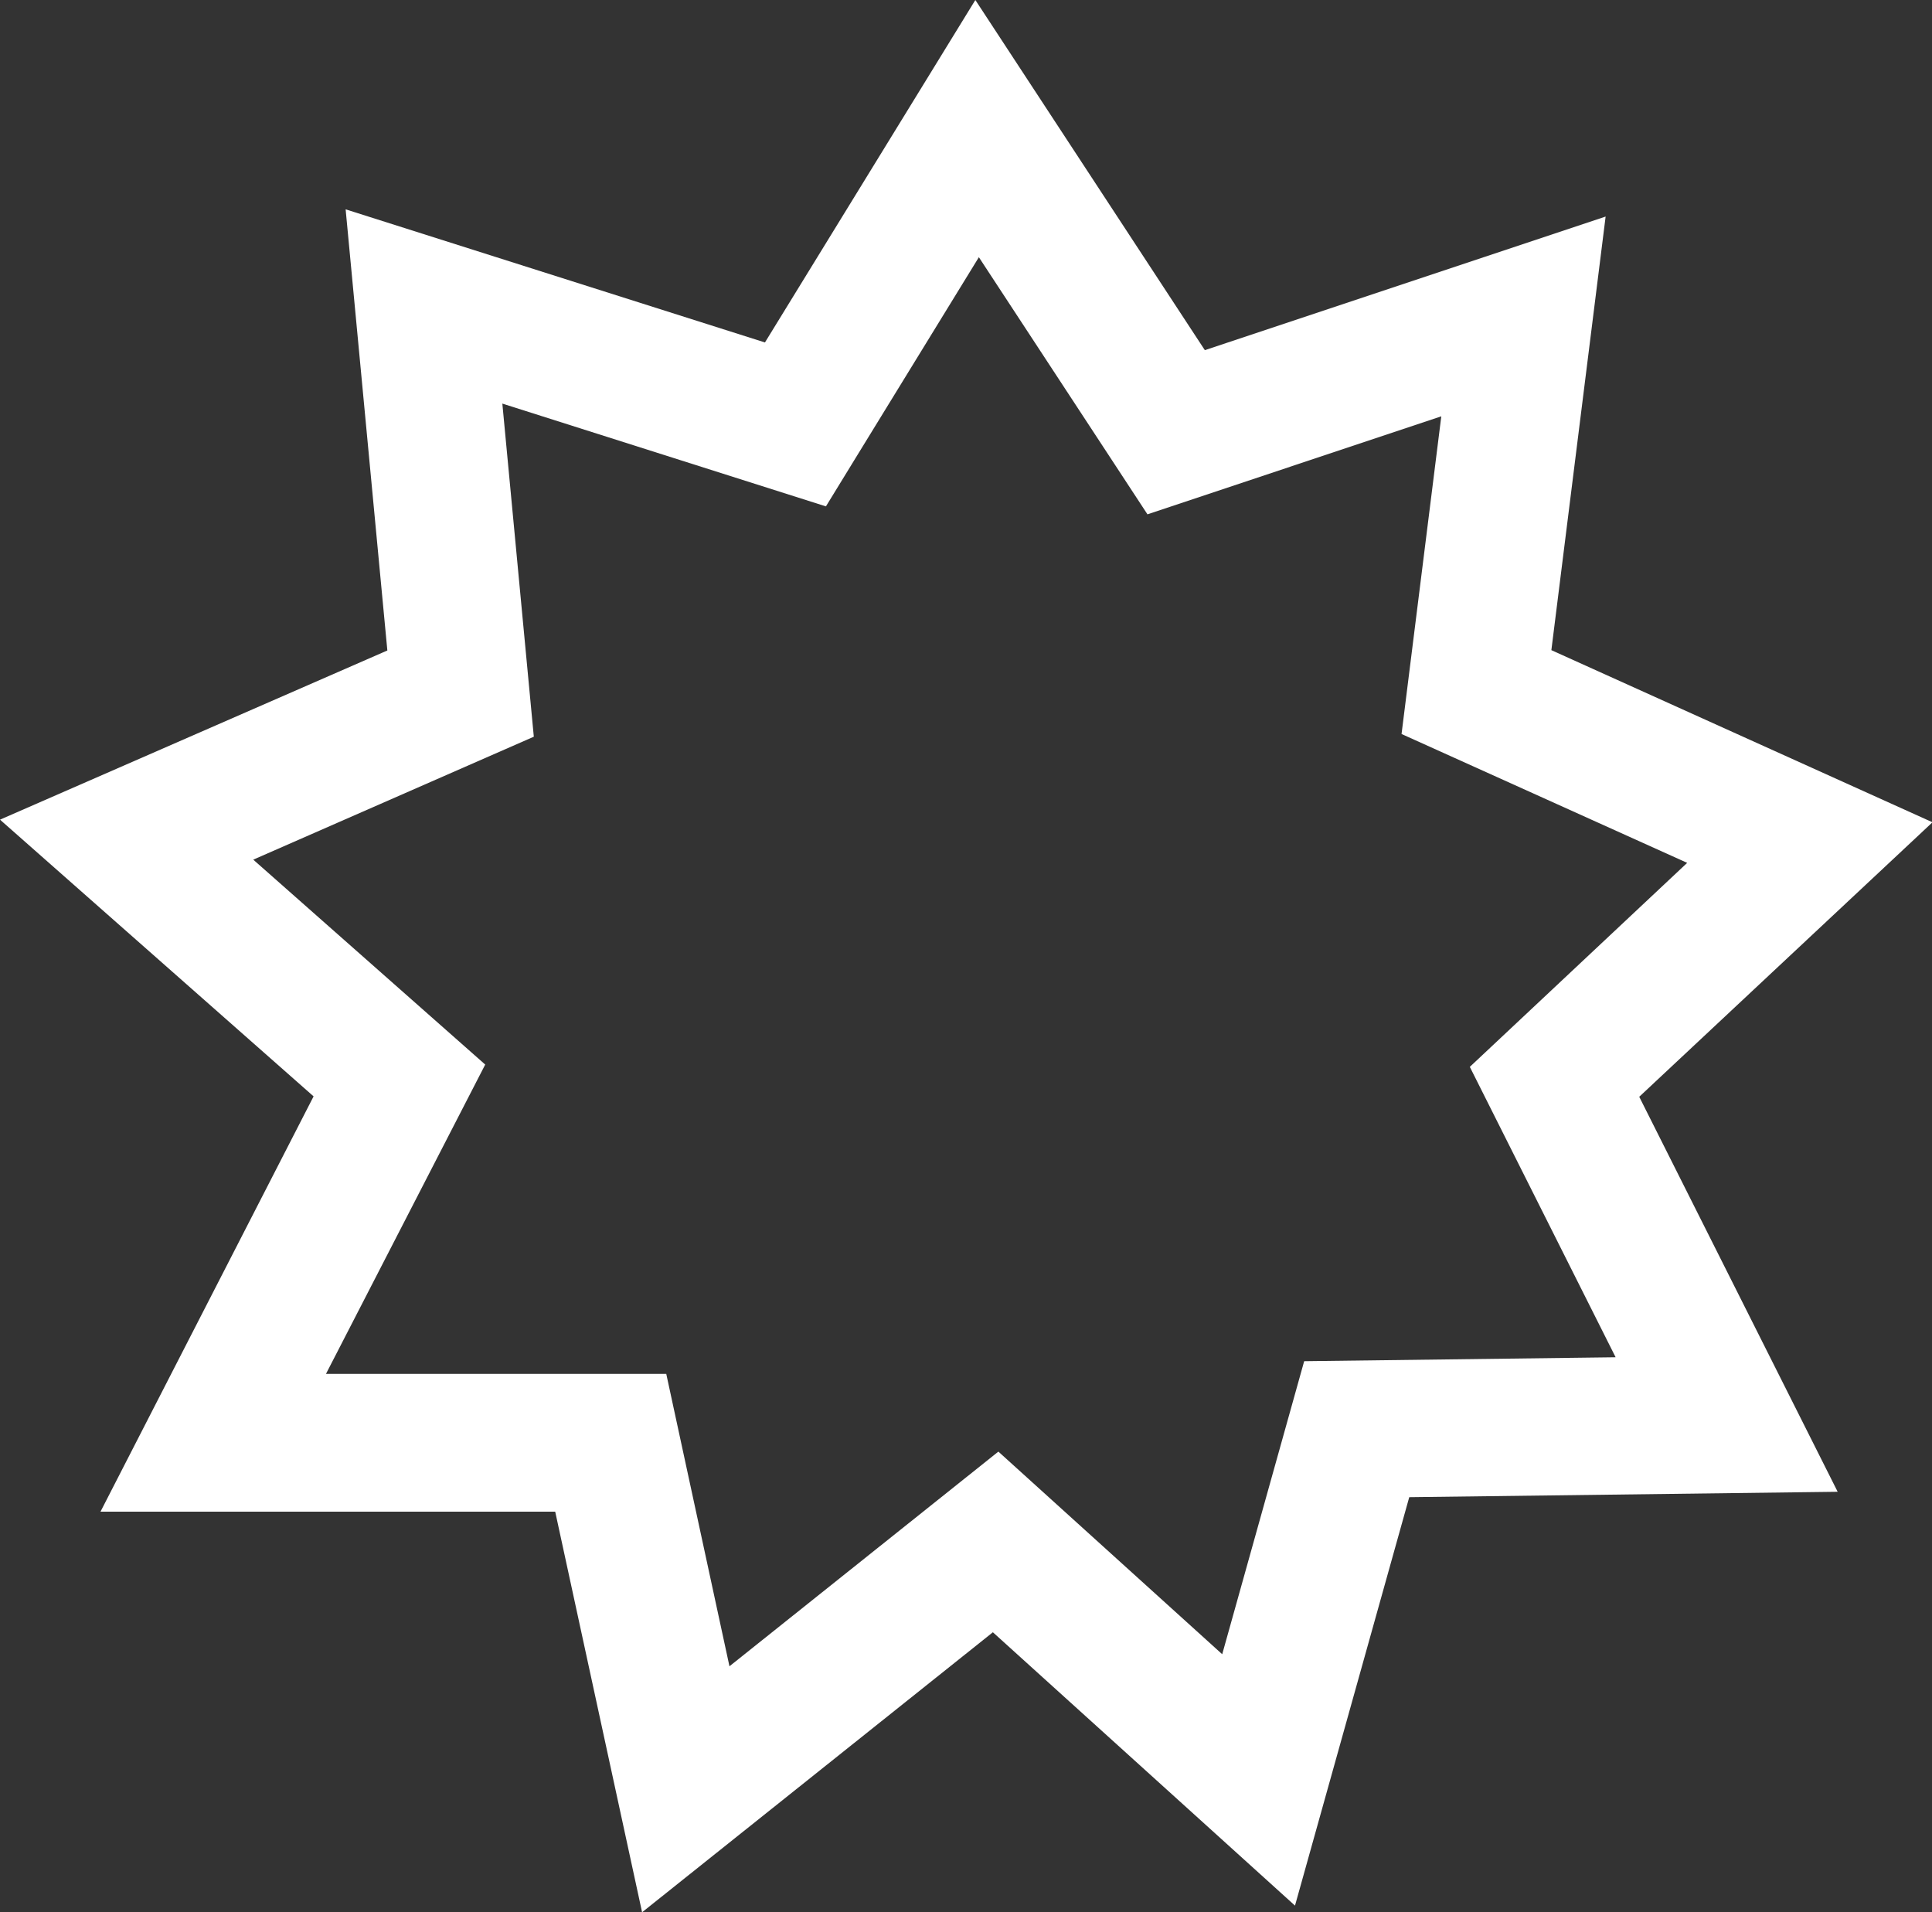 <svg id="Layer_1" data-name="Layer 1" xmlns="http://www.w3.org/2000/svg" viewBox="0 0 235.72 233.3"><rect x="0" y="0" width="235.72" height="233.3" fill="#333333" stroke="none"/><title>logo ve ikonlar</title><path d="M67.74,184.43H12.26l26-50.67L0,100,47.26,79.36,42.17,25.54,93.33,41.78,119,0l28,42.72,48.9-16.3-6.62,52.9,46.5,21L200,133.81,224.21,182l-52.27.66L158,232.49l-36.86-33.35L78.34,233.3l-10.6-48.87ZM65.13,89.88l-34.23,15,28.3,25L39.77,167.62H81.29L89,203.29l32.81-26.19,27.31,24.72,10-35.75,38-.48-17.79-35.43,26.52-24.89L171,89.55l4.85-38.76L140,62.75,119.43,31.38,104.21,56.17l-3.44,5.61L61.29,49.24l3.84,40.65Z" style="fill:#fff"/></svg>